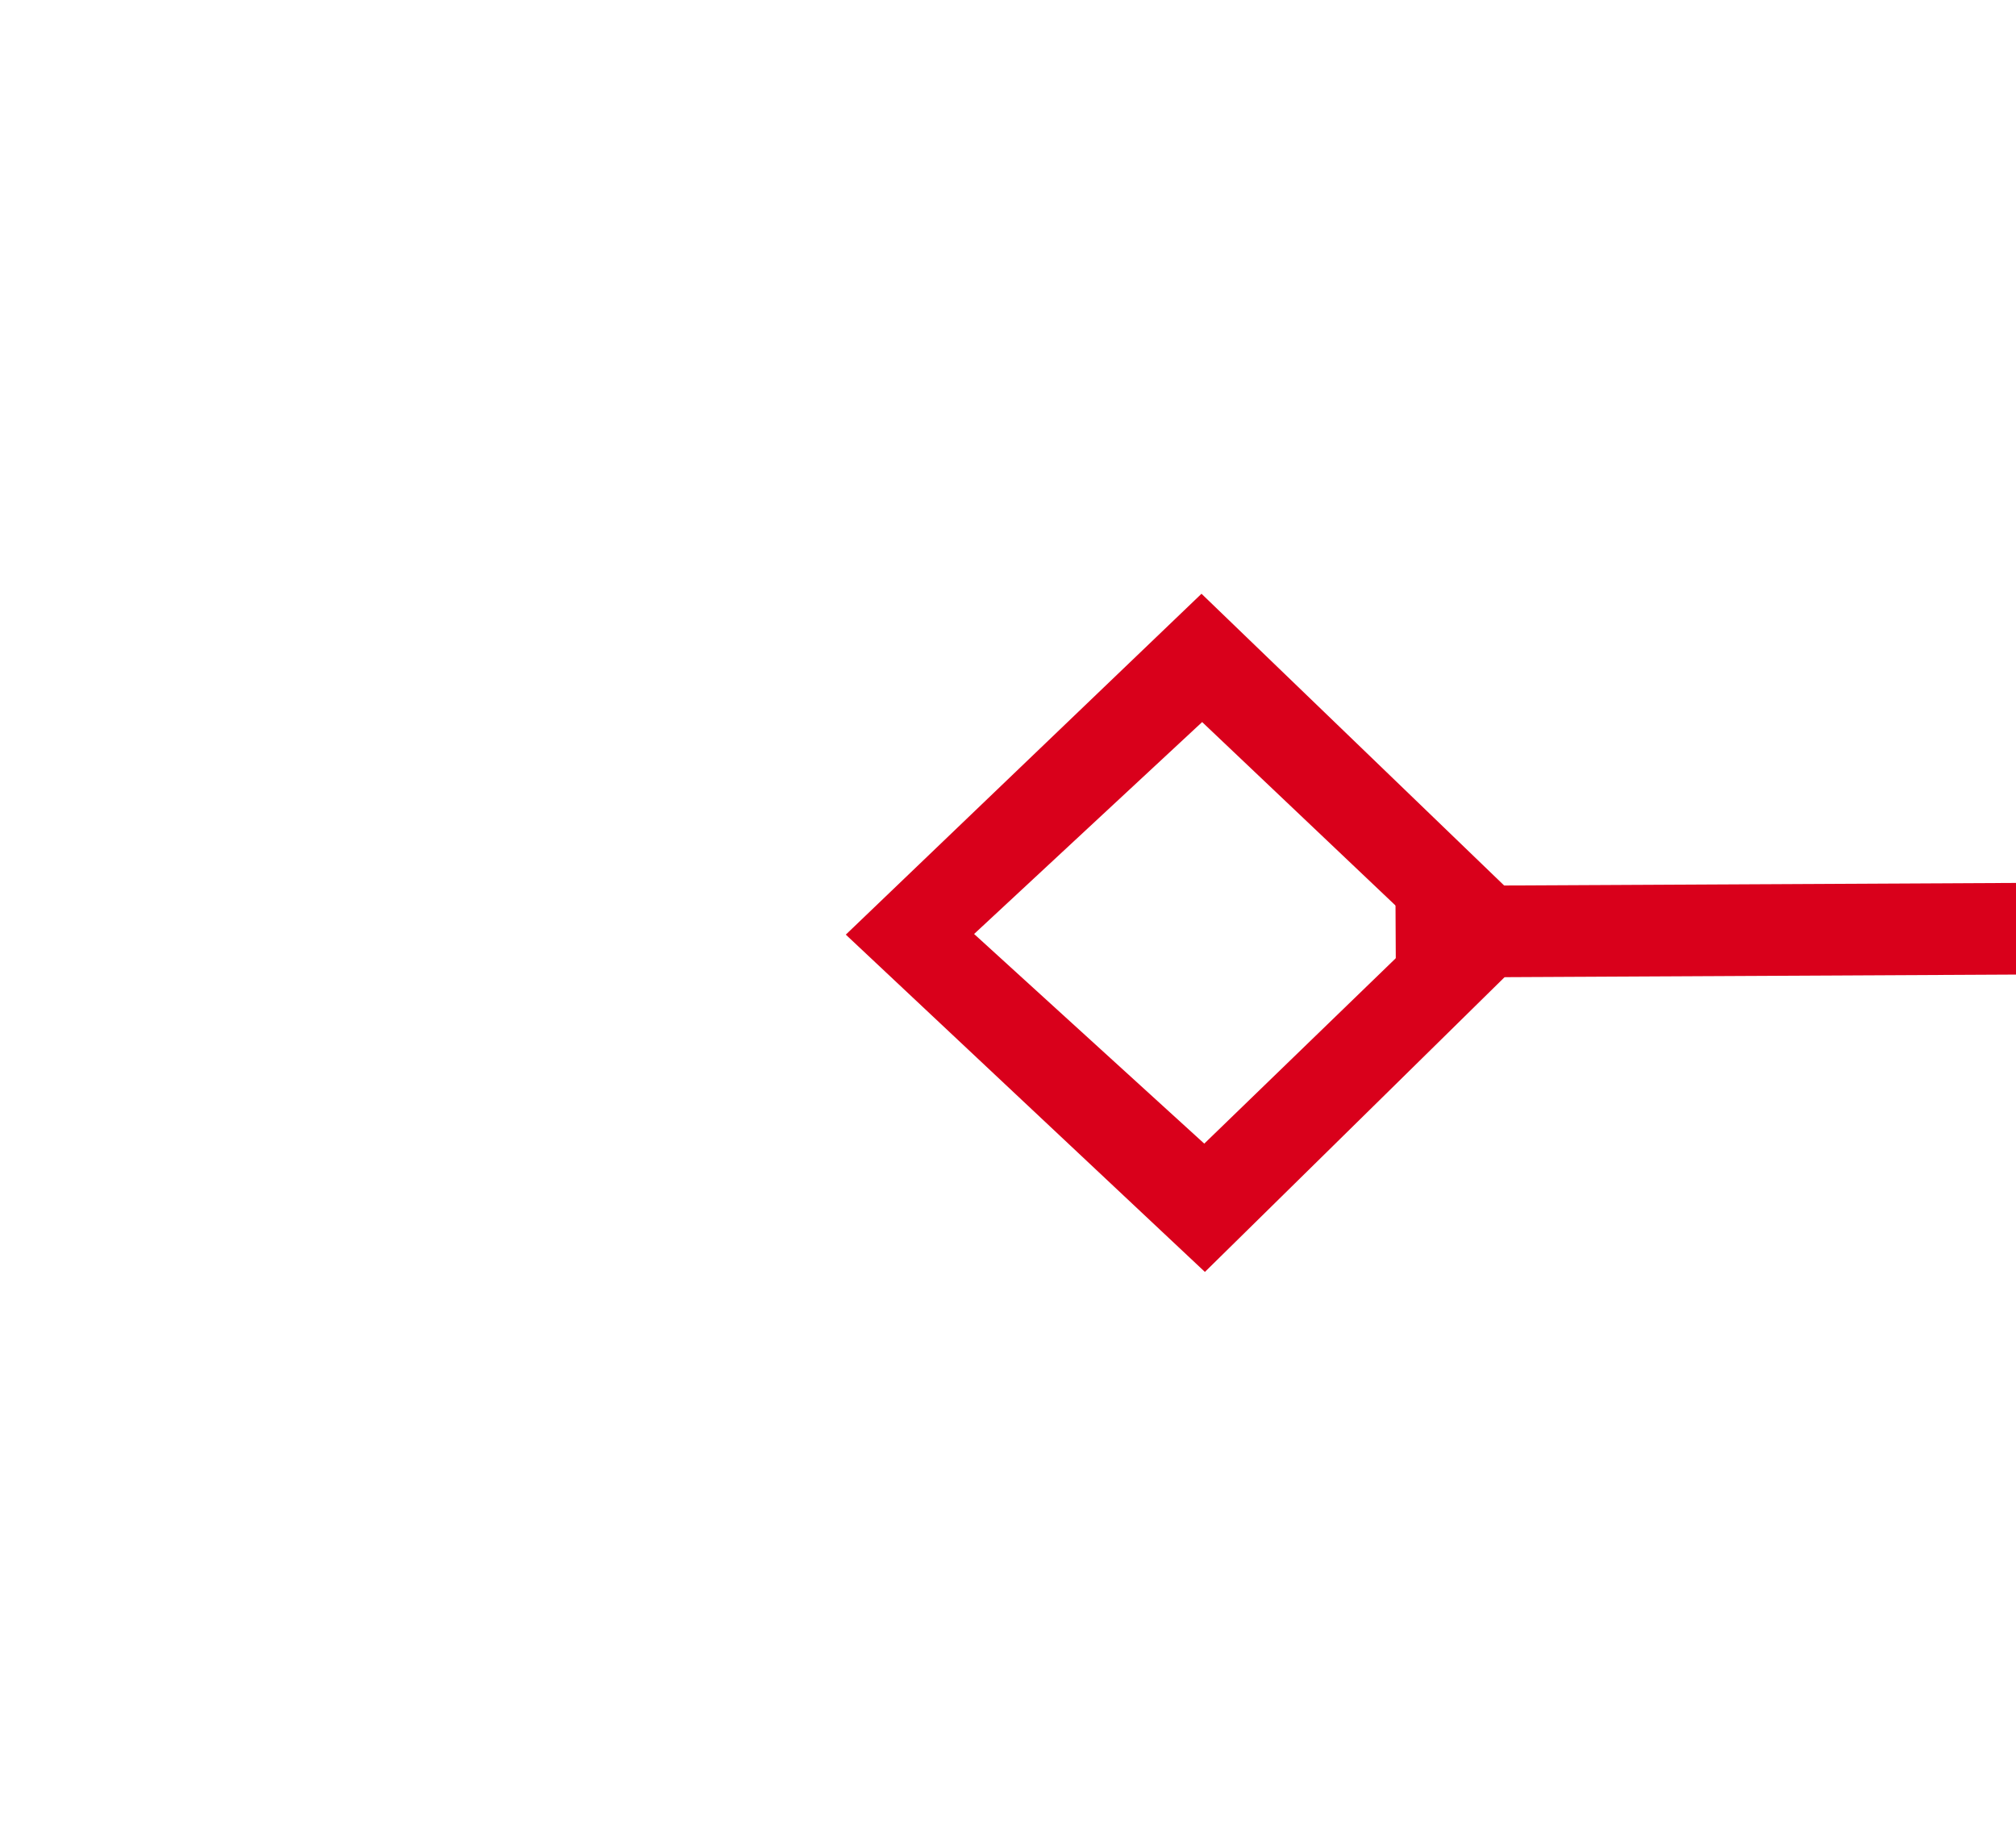 ﻿<?xml version="1.0" encoding="utf-8"?>
<svg version="1.1" xmlns:xlink="http://www.w3.org/1999/xlink" width="22px" height="20px" preserveAspectRatio="xMinYMid meet" viewBox="610 151  22 18" xmlns="http://www.w3.org/2000/svg">
  <g transform="matrix(0.999 -0.035 0.035 0.999 -5.206 21.77 )">
    <path d="M 622.9 170.8  L 619 174.5  L 622.9 178.2  L 626.7 174.5  L 622.9 170.8  Z M 622.9 176.8  L 620.4 174.5  L 622.9 172.2  L 625.3 174.5  L 622.9 176.8  Z M 1587.1 178.2  L 1591 174.5  L 1587.1 170.8  L 1583.3 174.5  L 1587.1 178.2  Z M 1587.1 172.2  L 1589.6 174.5  L 1587.1 176.8  L 1584.7 174.5  L 1587.1 172.2  Z " fill-rule="nonzero" fill="#d9001b" stroke="none" transform="matrix(1 0.03 -0.03 1 5.681 -32.8 )" />
    <path d="M 625 174.5  L 1585 174.5  " stroke-width="1" stroke="#d9001b" fill="none" transform="matrix(1 0.03 -0.03 1 5.681 -32.8 )" />
  </g>
</svg>